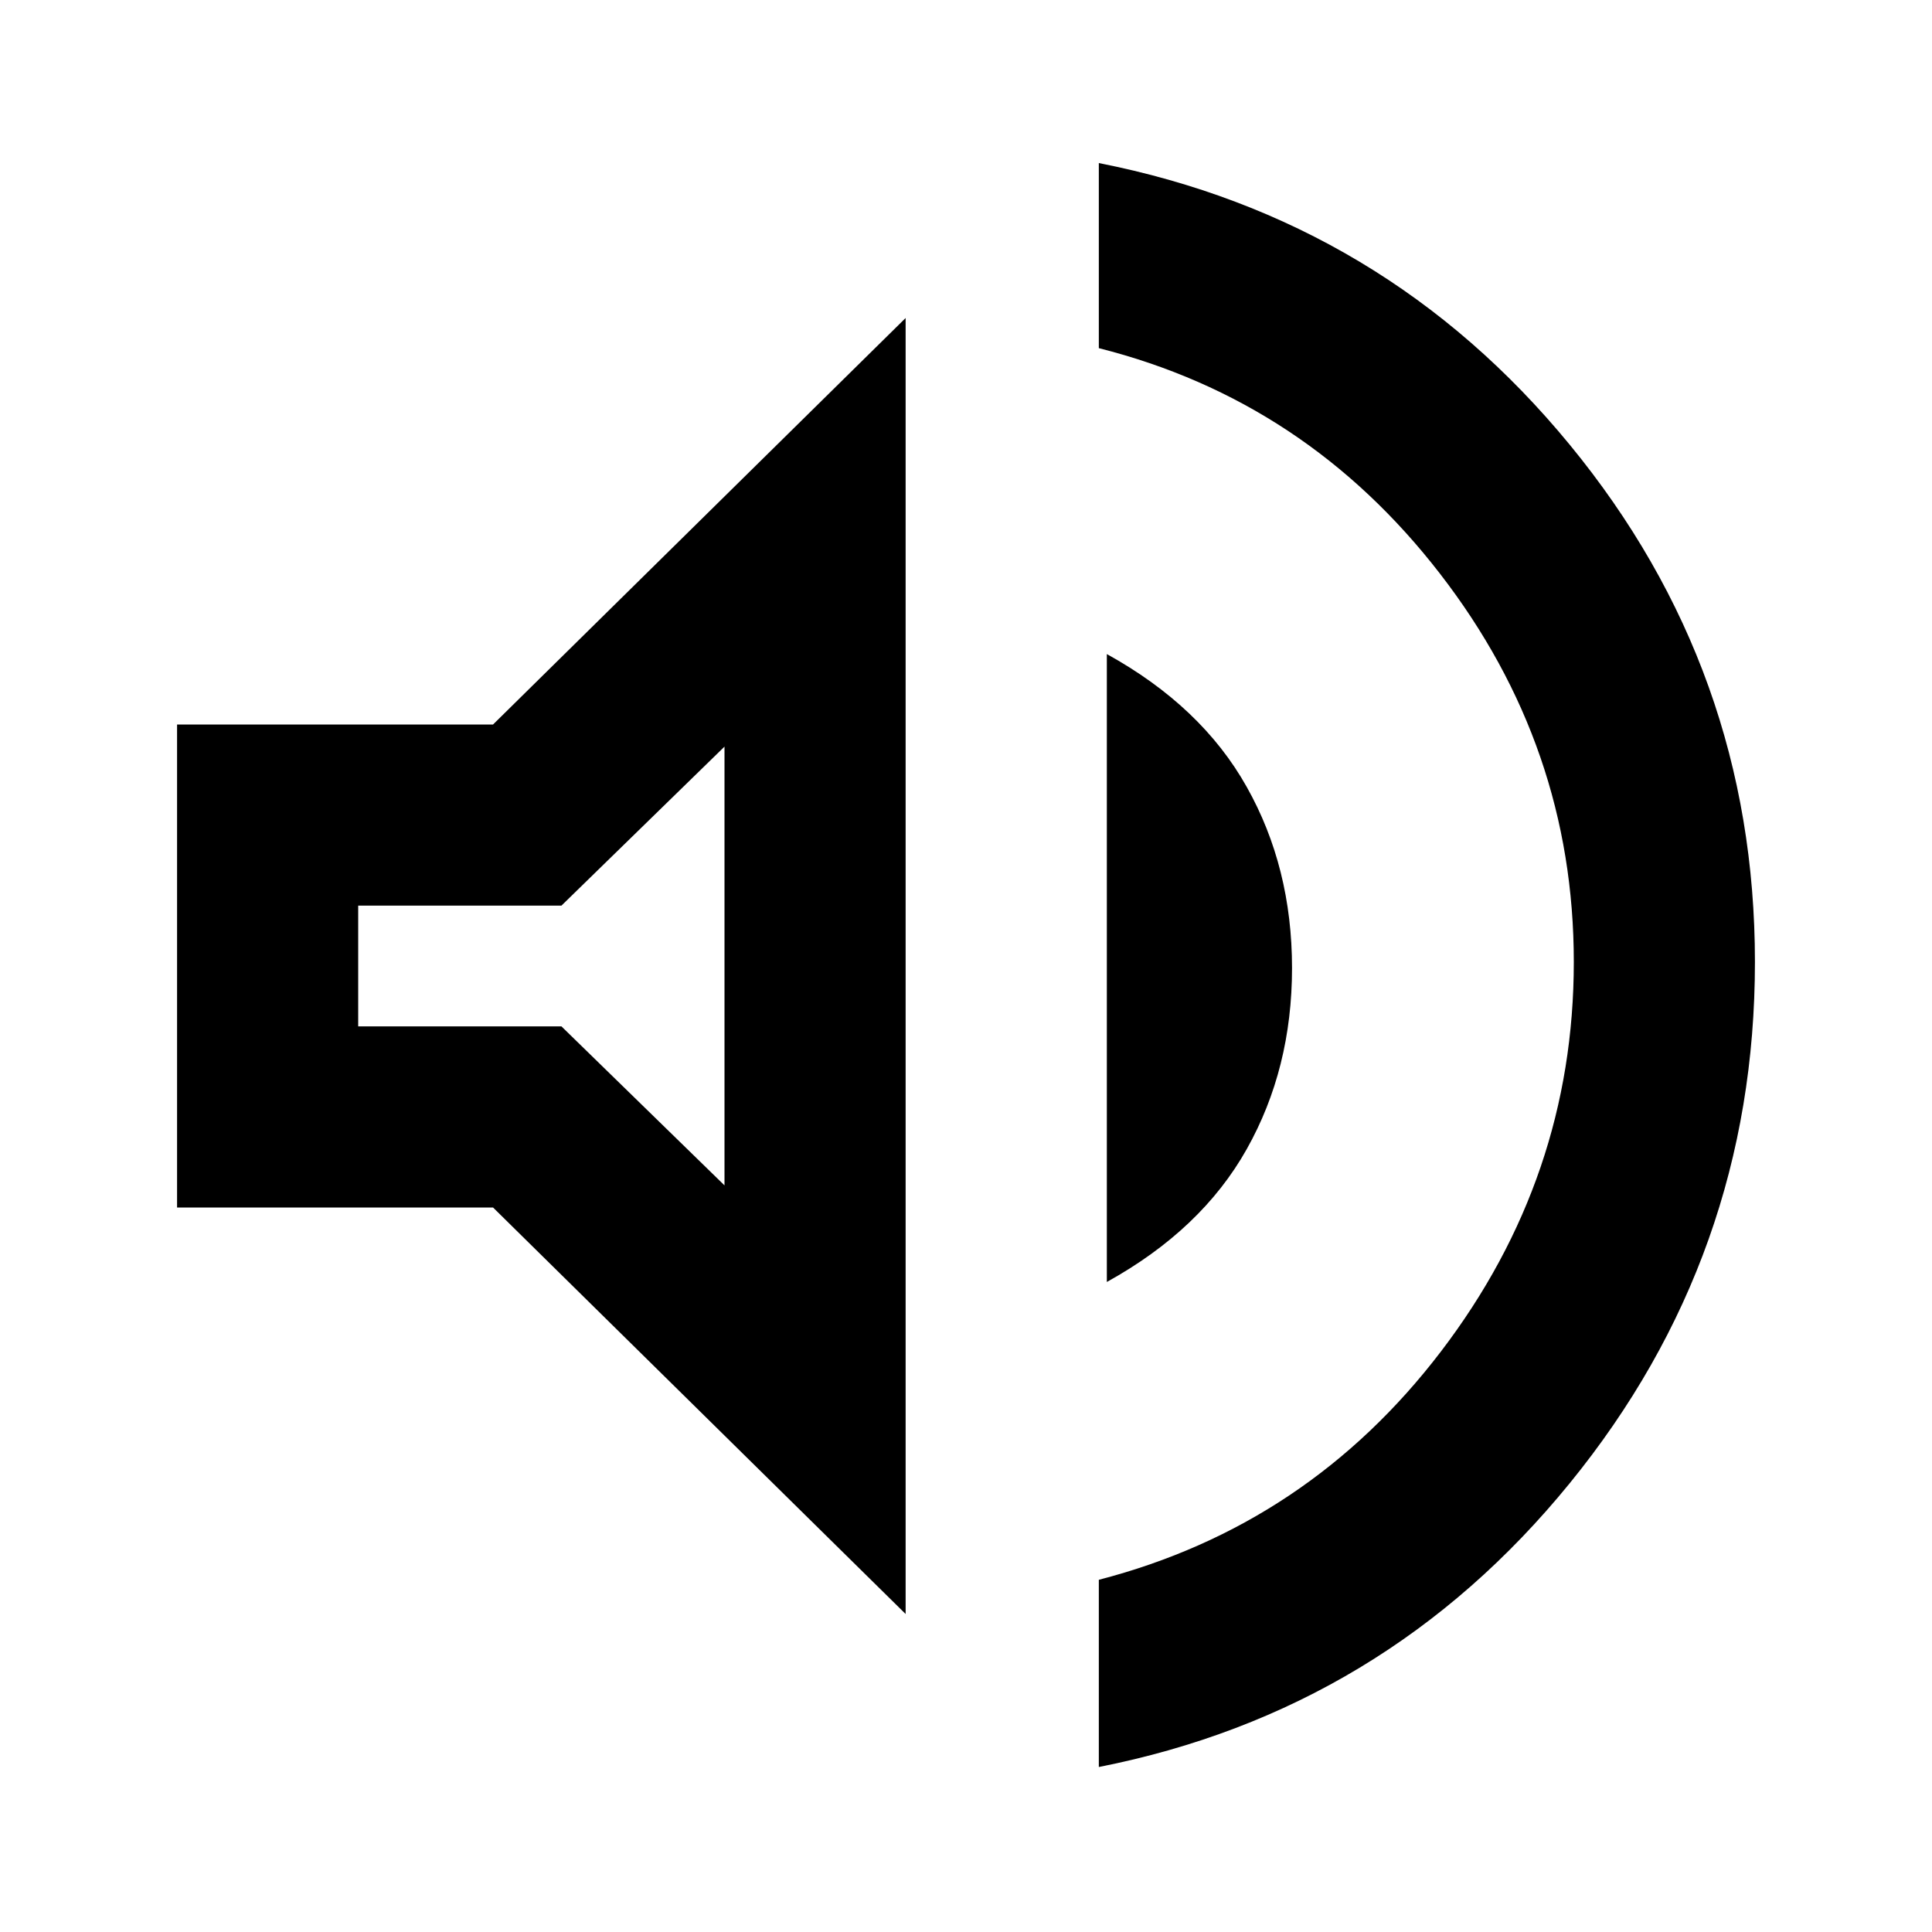 <svg xmlns="http://www.w3.org/2000/svg" height="20" width="20"><path d="M11.375 18.292V16.354Q13.542 15.792 14.917 13.99Q16.292 12.188 16.292 9.958Q16.292 7.729 14.906 5.938Q13.521 4.146 11.375 3.604V1.688Q14.333 2.271 16.25 4.604Q18.167 6.938 18.167 9.958Q18.167 13 16.25 15.354Q14.333 17.708 11.375 18.292ZM1.833 12.5V7.5H5.104L9.375 3.292V16.708L5.104 12.5ZM11.458 13.271V6.771Q12.438 7.312 12.906 8.146Q13.375 8.979 13.375 10.021Q13.375 11.062 12.906 11.896Q12.438 12.729 11.458 13.271ZM7.5 7.729 5.812 9.375H3.708V10.625H5.812L7.5 12.271ZM5.458 9.979Z"/></svg>